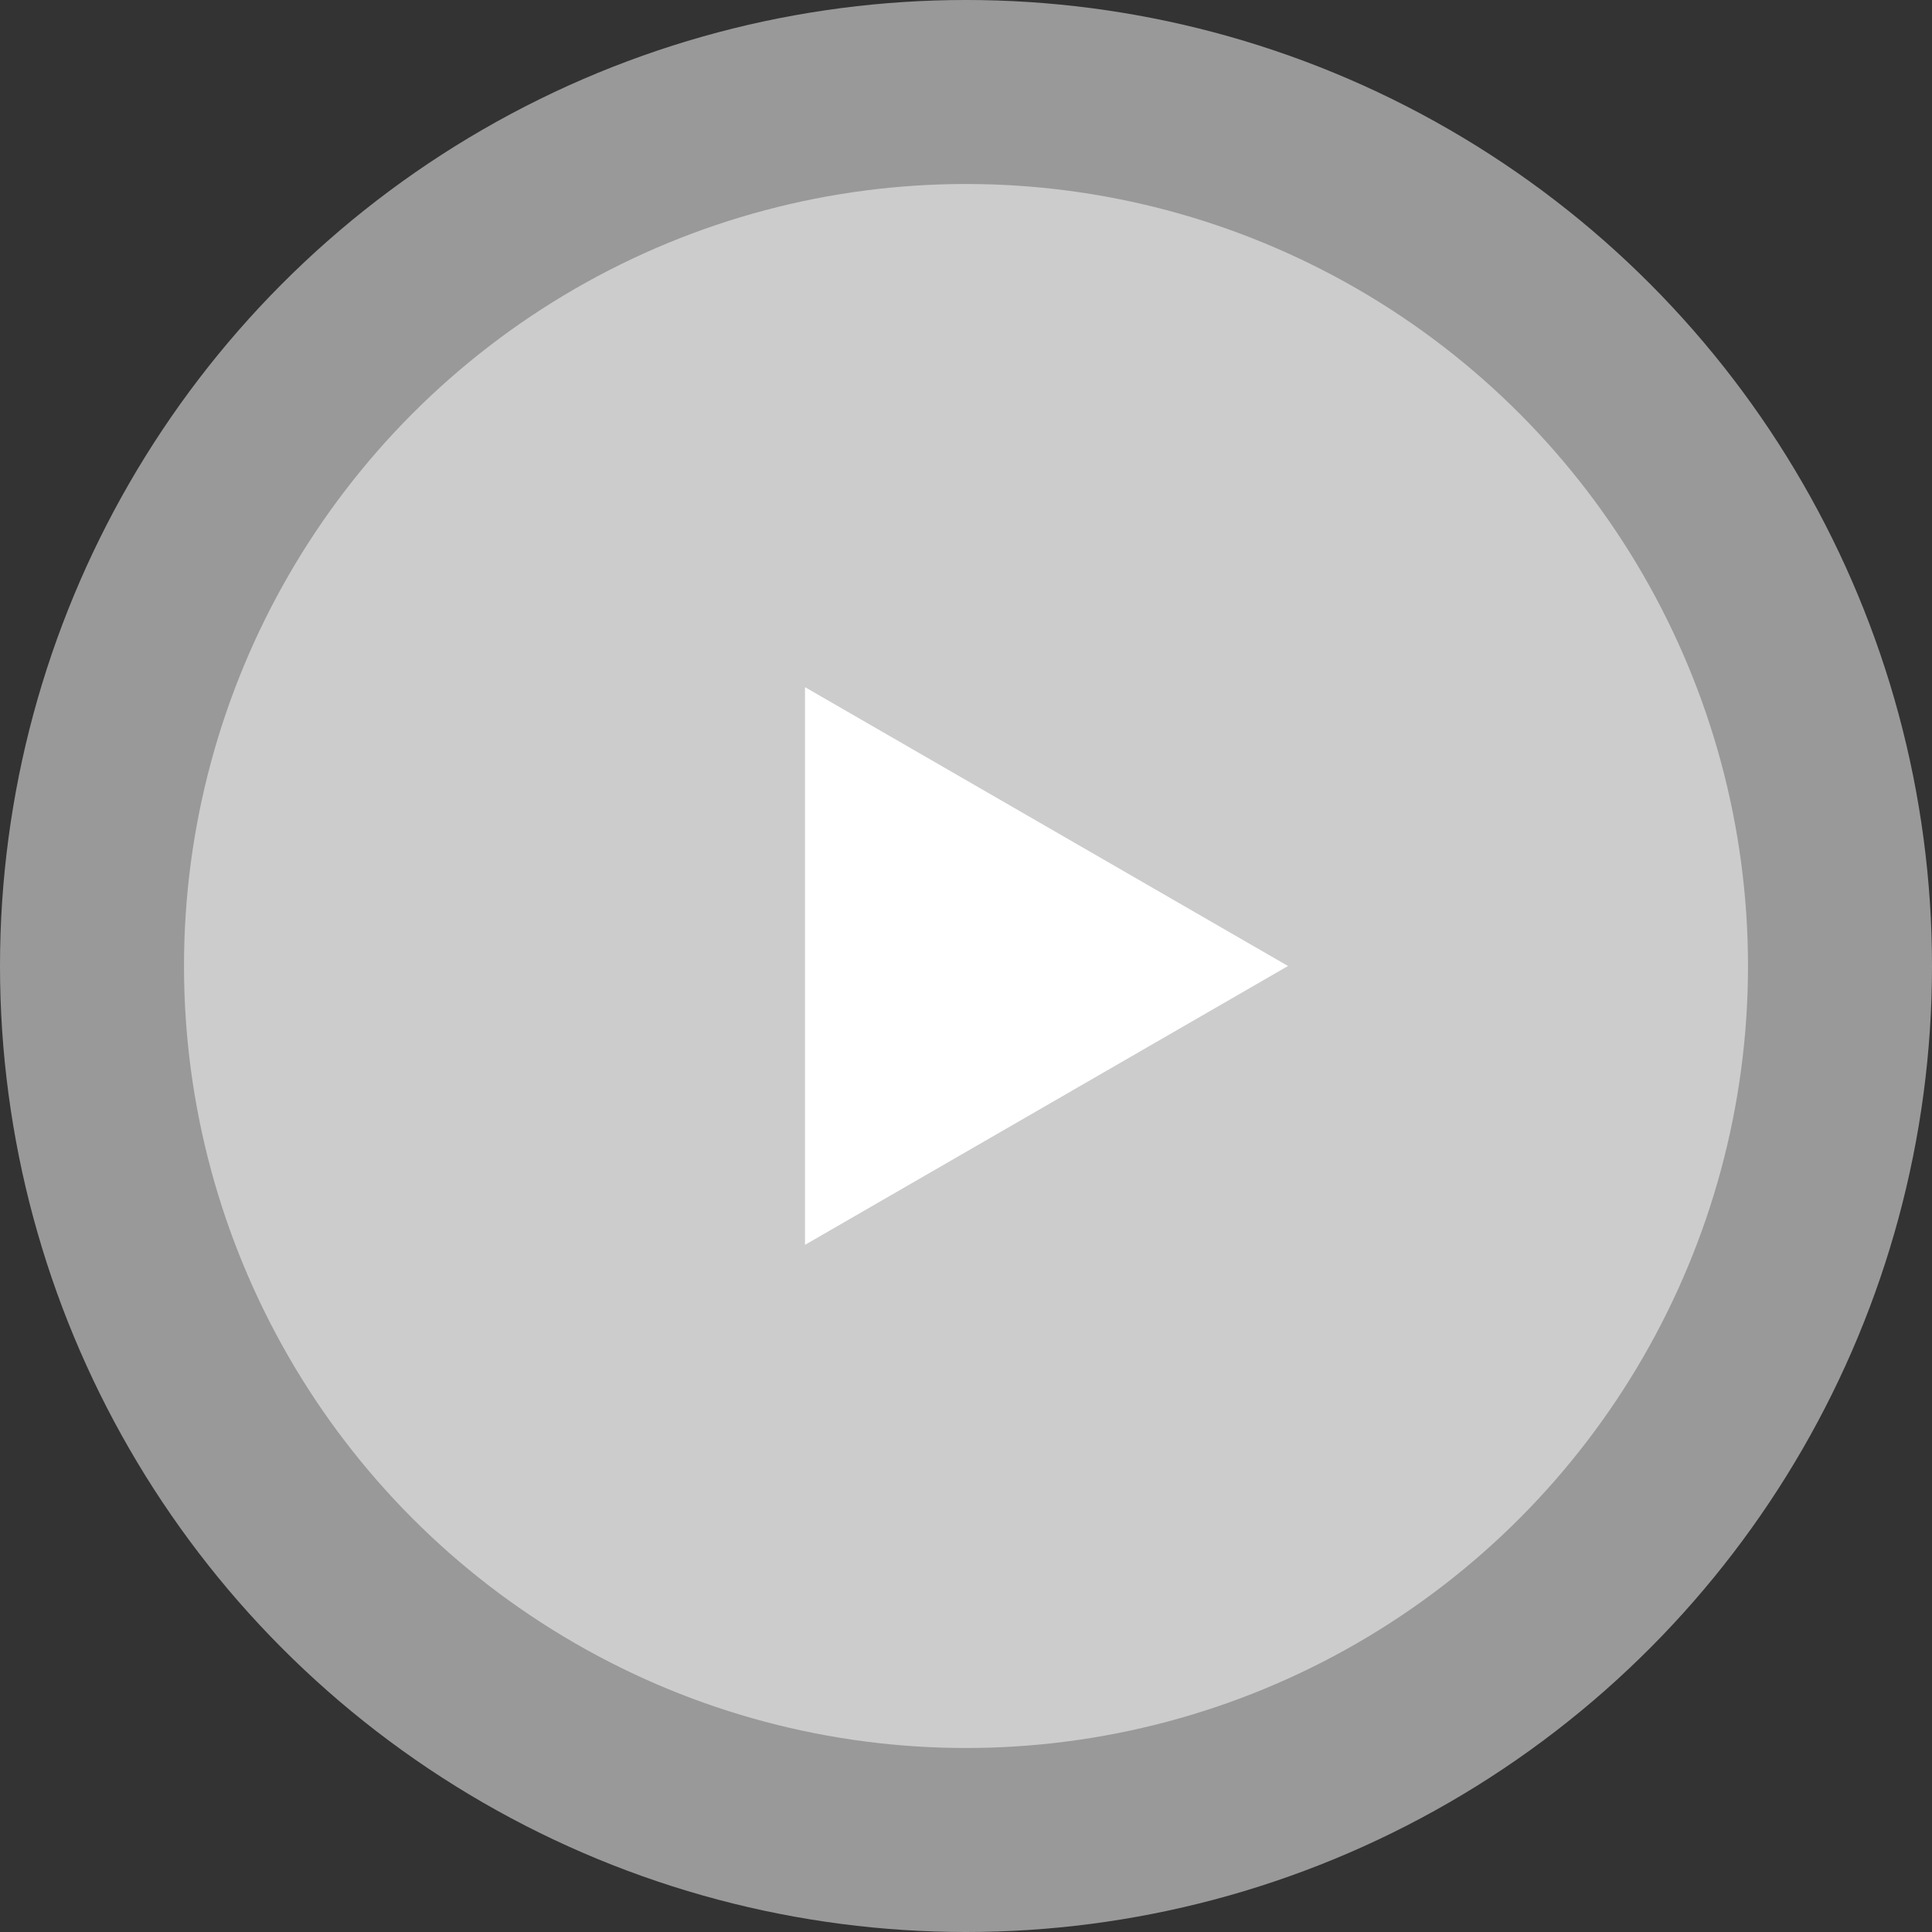 <svg xmlns="http://www.w3.org/2000/svg" width="105" height="105" viewBox="0 0 105 105" fill="none">
<rect x="0" y="0" width="105" height="105" fill="#333333" stroke="none"/>
<circle cx="52.5" cy="52.5" r="42.5" fill="white" fill-opacity="0.5"/>
<circle cx="52.5" cy="52.5" r="52.5" fill="white" fill-opacity="0.5"/>
<path d="M70 52.5L43.75 67.655V37.345L70 52.5Z" fill="white"/>
</svg>